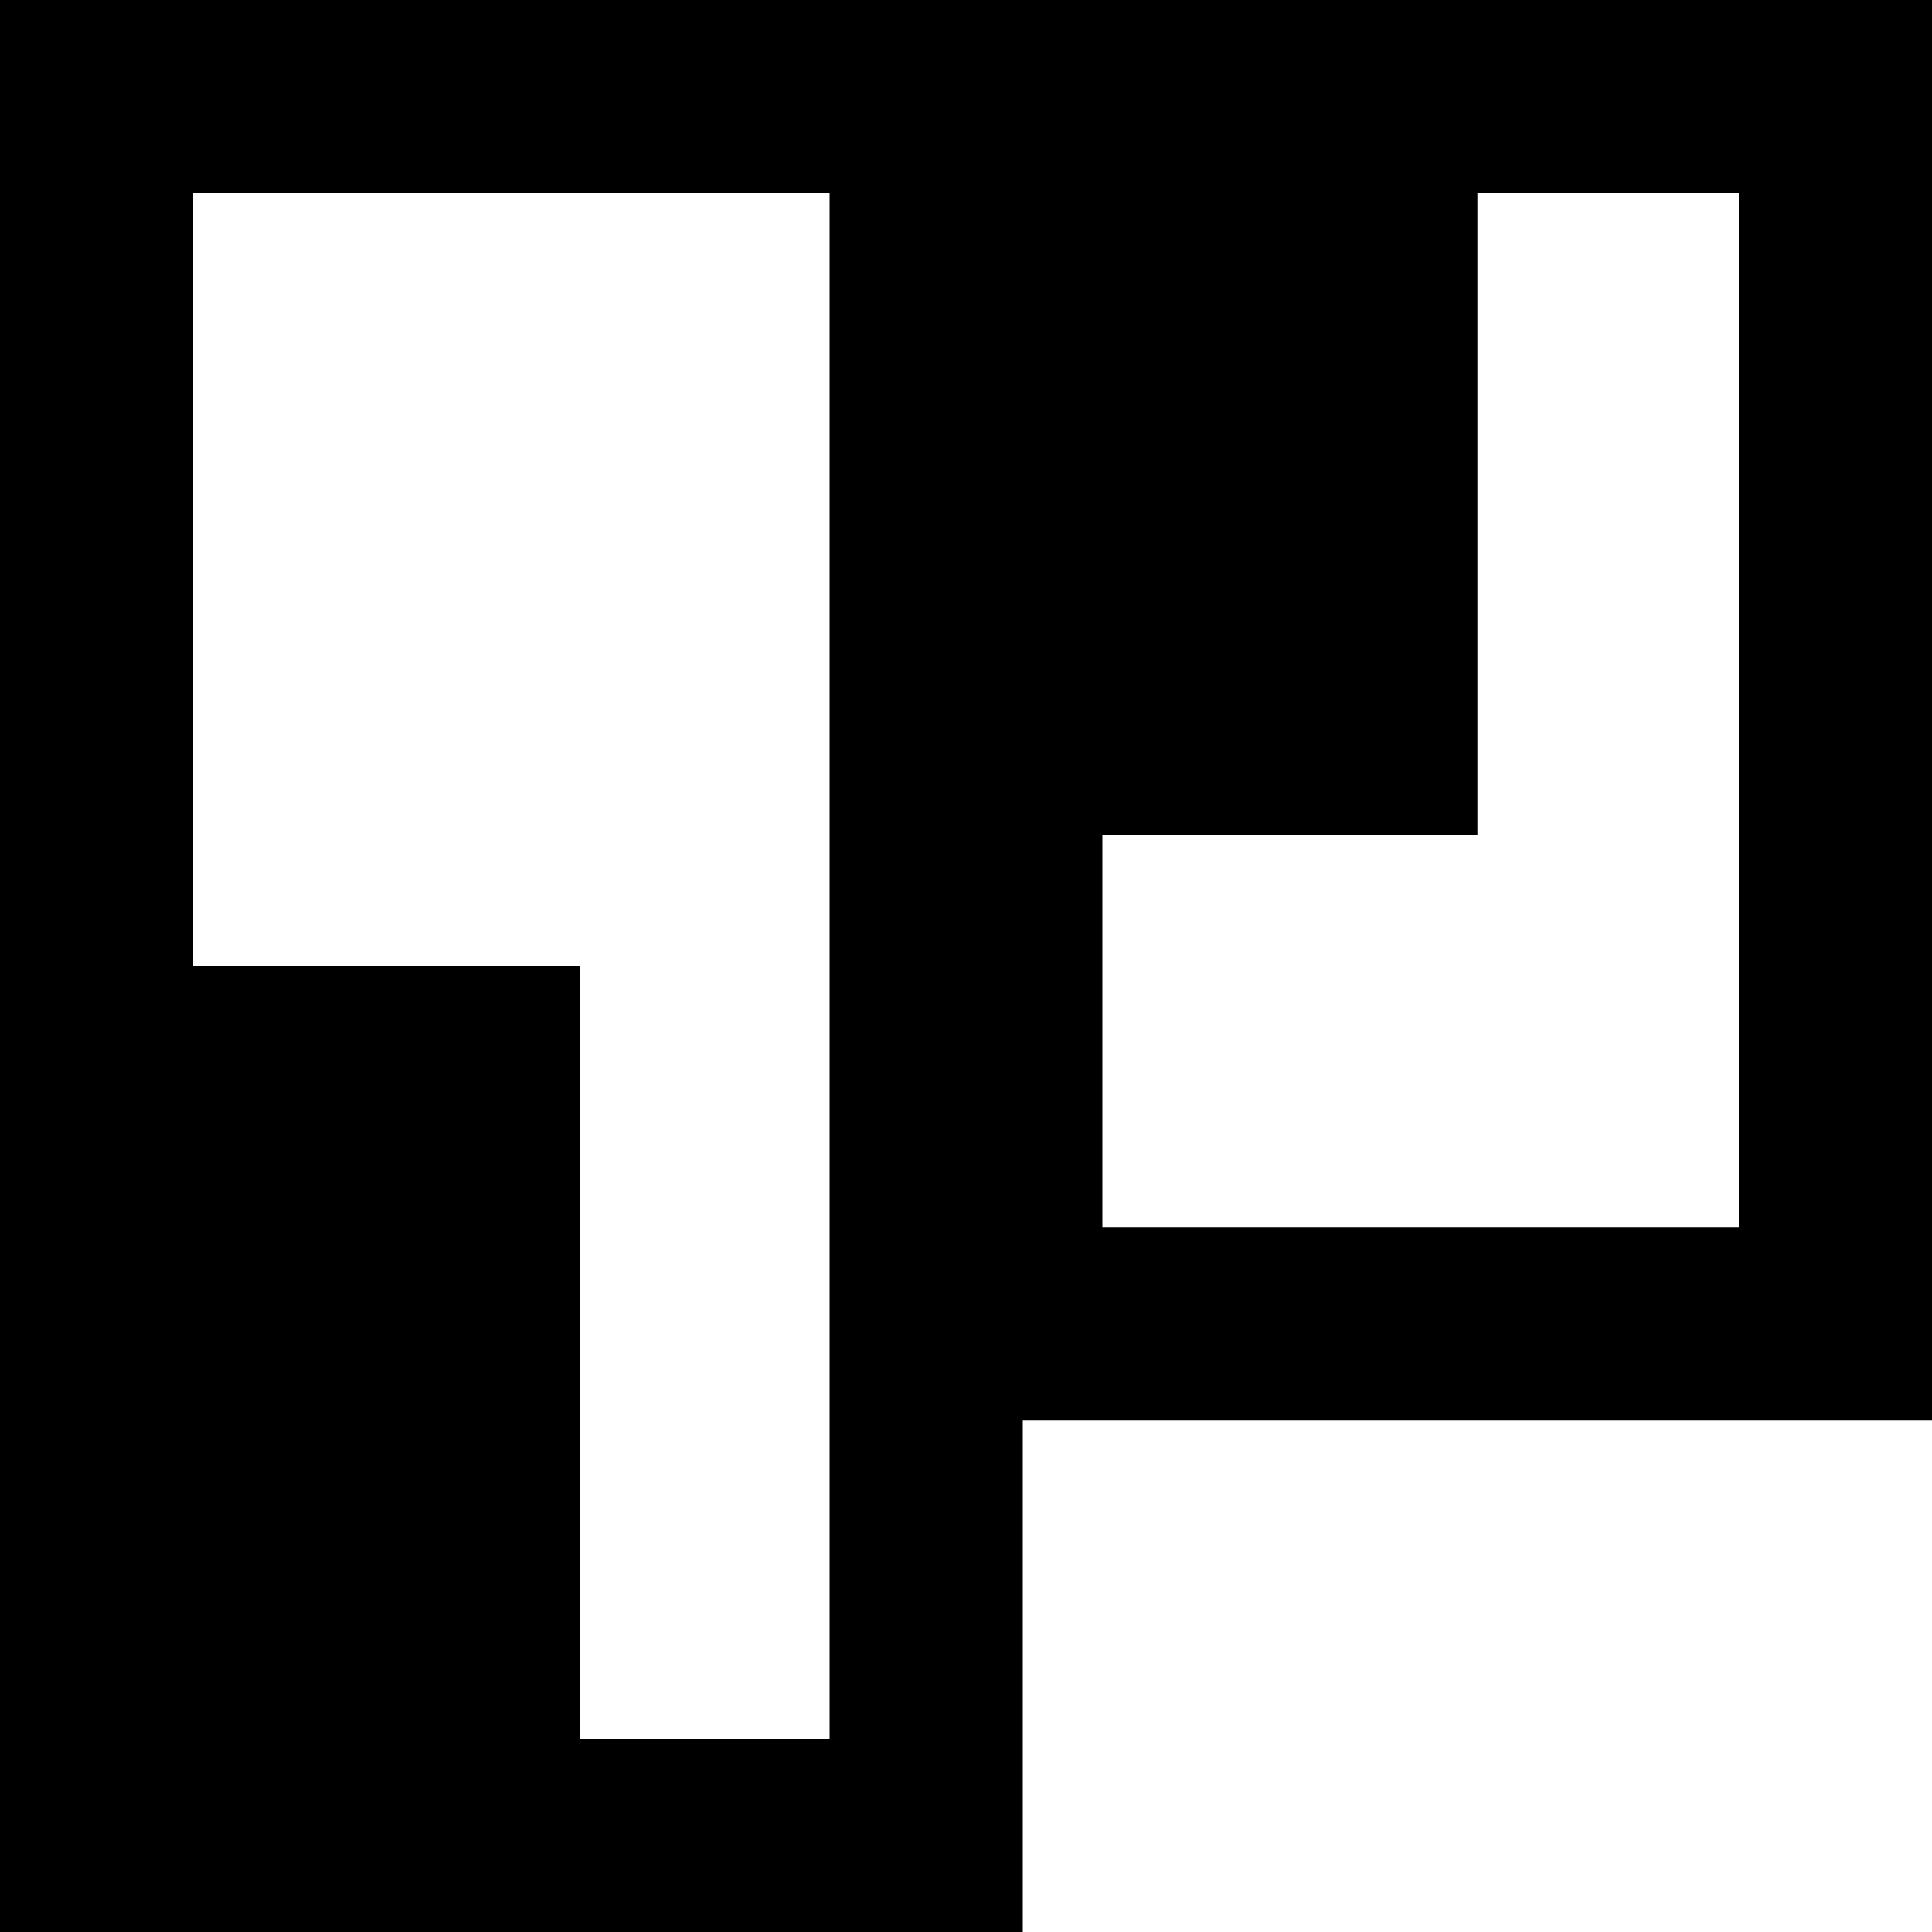 <svg width="20" height="20" viewBox="0 0 20 20" fill="none" xmlns="http://www.w3.org/2000/svg">
<rect x="-1" y="1" width="8.588" height="12.706" transform="matrix(-1 0 0 1 18 0)" stroke="black" stroke-width="2"/>
<rect x="-1" y="1" width="8.588" height="18" transform="matrix(-1 0 0 1 8.588 0)" stroke="black" stroke-width="2"/>
<rect width="5.294" height="7.647" transform="matrix(-1 0 0 1 15.294 1)" fill="black"/>
<rect width="5" height="9" transform="matrix(-1 0 0 1 6 10)" fill="black"/>
</svg>
